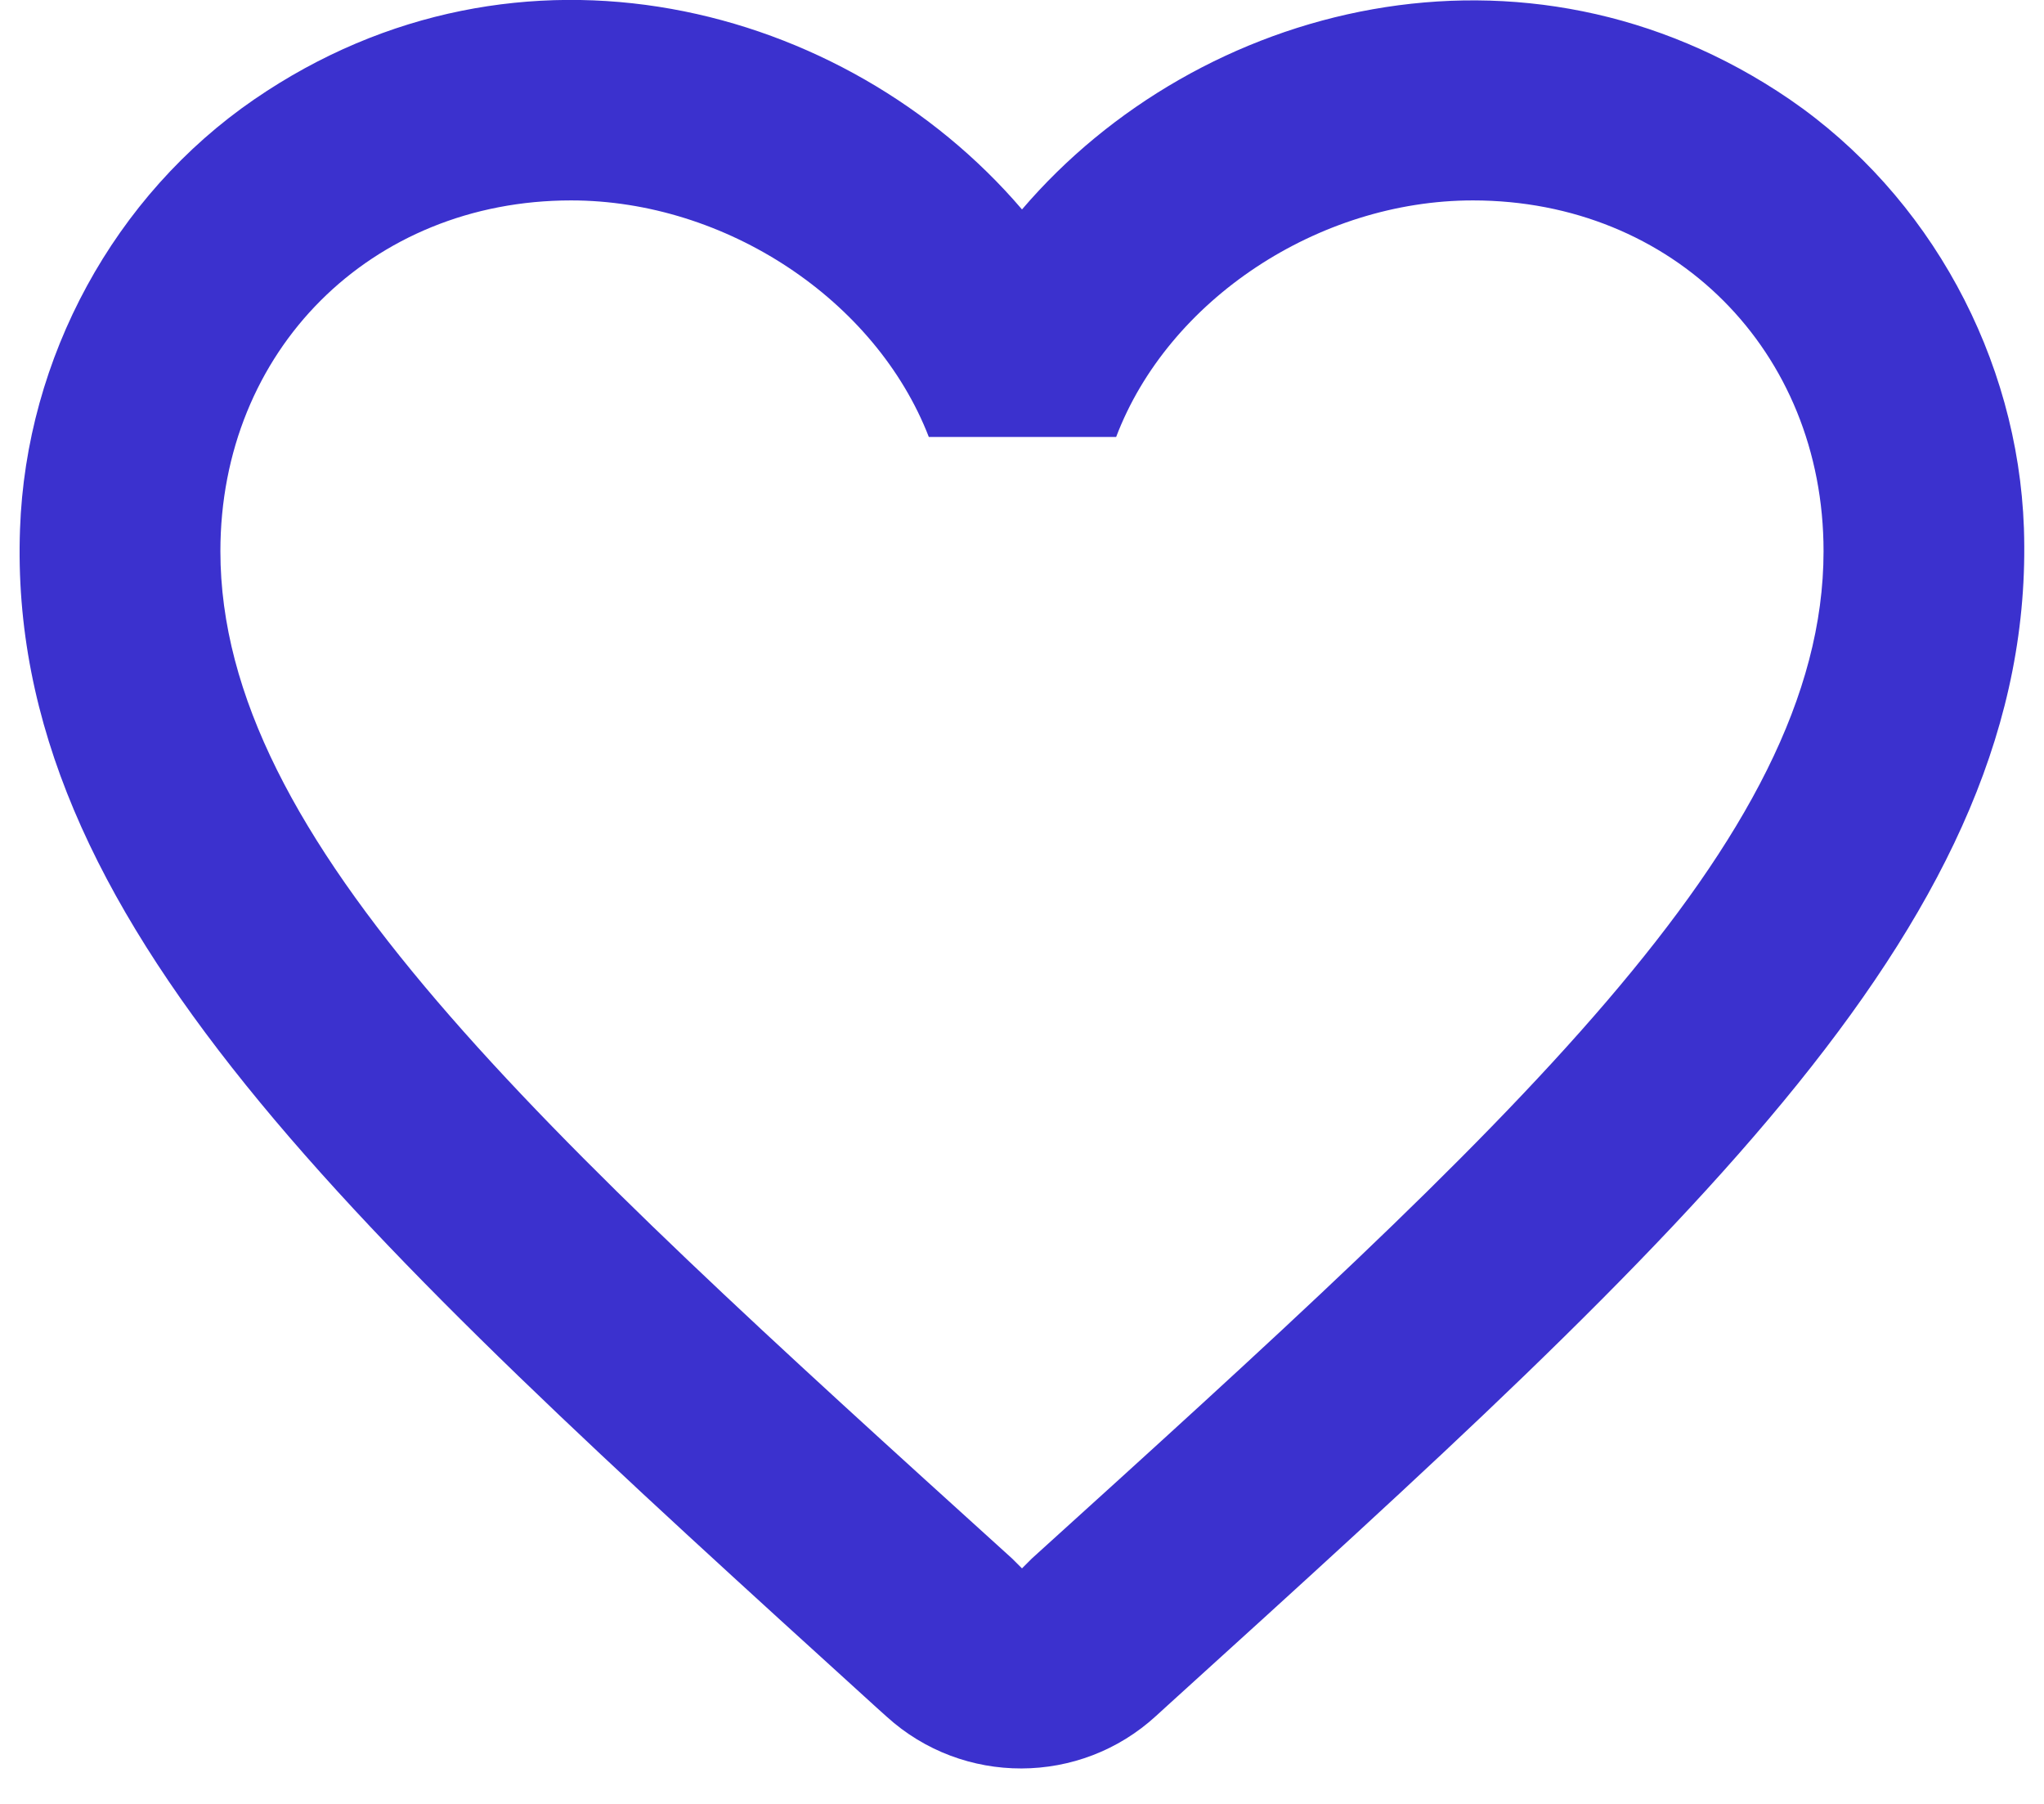 <svg width="34" height="30" viewBox="0 0 34 30" fill="none" xmlns="http://www.w3.org/2000/svg">
<path fill-rule="evenodd" clip-rule="evenodd" d="M29.766 1.65C25.366 -1.35 19.933 0.05 17 3.483C14.066 0.05 8.633 -1.367 4.233 1.65C1.9 3.25 0.433 5.95 0.333 8.8C0.1 15.267 5.833 20.45 14.583 28.4L14.75 28.55C16.016 29.7 17.966 29.7 19.233 28.534L19.416 28.367C28.166 20.433 33.883 15.25 33.666 8.783C33.566 5.95 32.1 3.25 29.766 1.65V1.65ZM17.166 25.917L17 26.083L16.833 25.917C8.9 18.733 3.666 13.983 3.666 9.167C3.666 5.833 6.166 3.333 9.5 3.333C12.066 3.333 14.566 4.983 15.45 7.267H18.566C19.433 4.983 21.933 3.333 24.5 3.333C27.833 3.333 30.333 5.833 30.333 9.167C30.333 13.983 25.1 18.733 17.166 25.917Z" fill="#3B31CE"/>
</svg>
